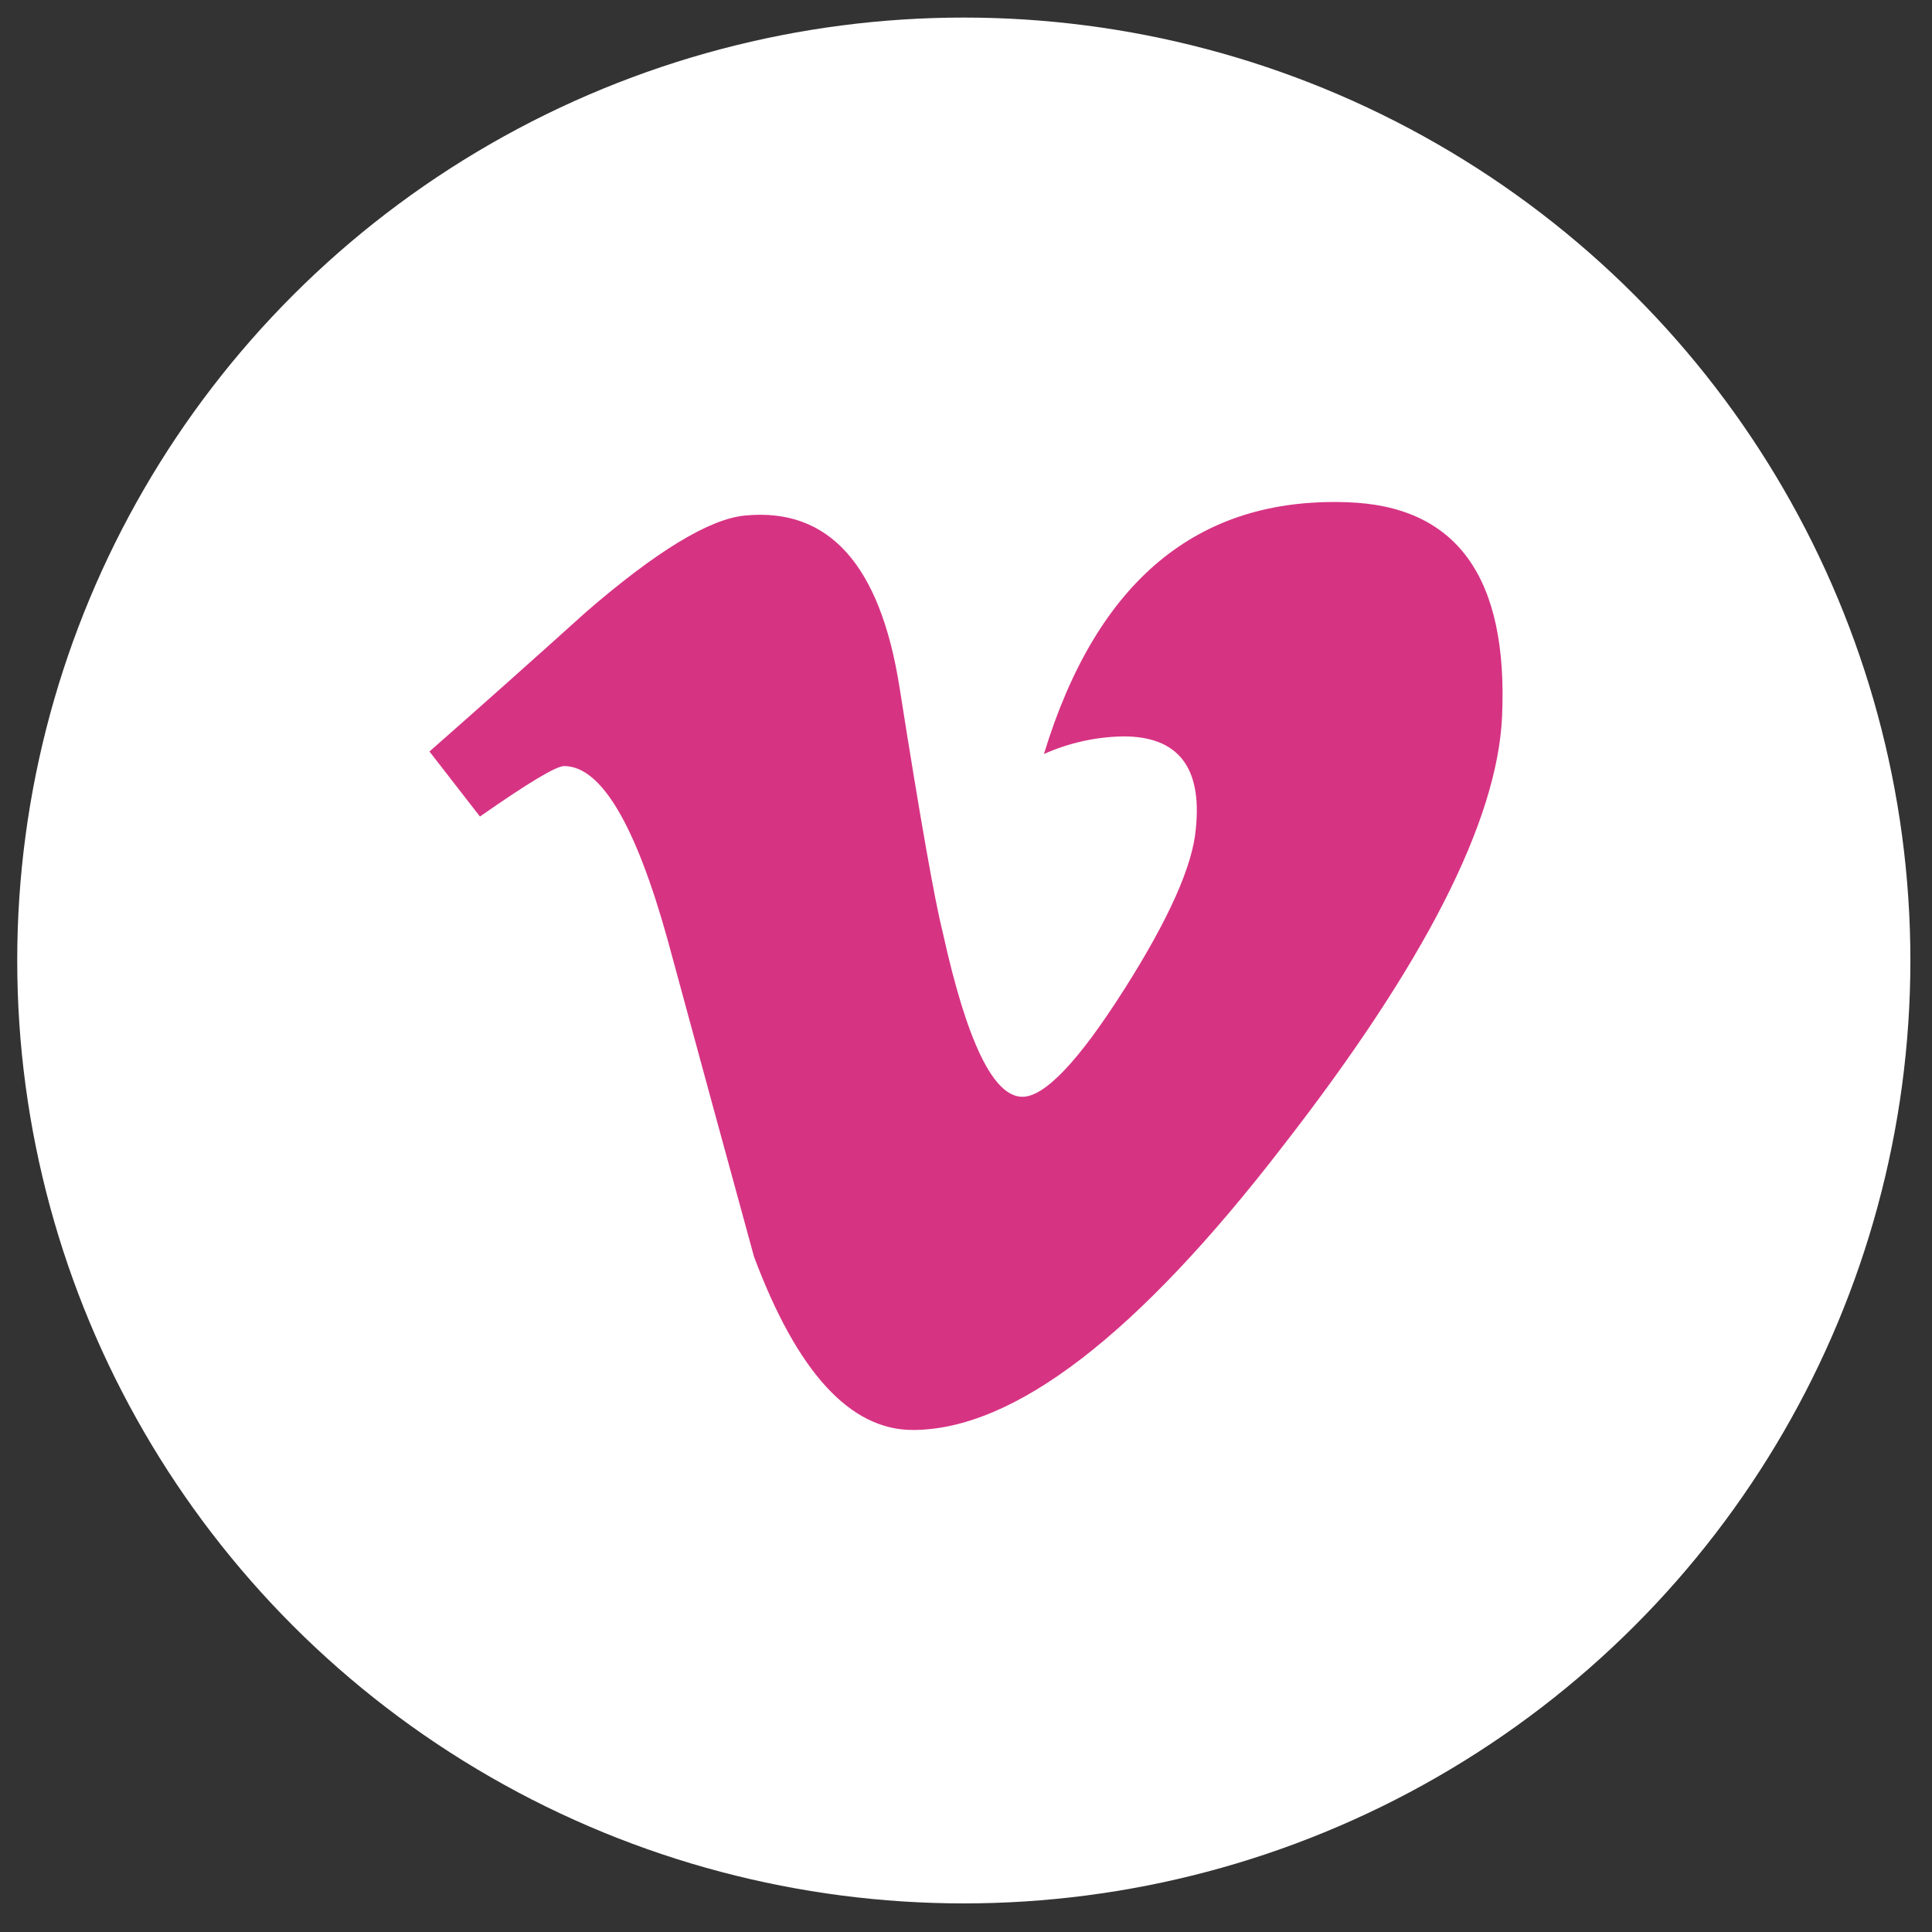 <?xml version="1.0" encoding="utf-8"?>
<!-- Generator: Adobe Illustrator 25.2.3, SVG Export Plug-In . SVG Version: 6.00 Build 0)  -->
<svg version="1.1" id="Calque_1" xmlns="http://www.w3.org/2000/svg" xmlns:xlink="http://www.w3.org/1999/xlink" x="0px" y="0px"
	 viewBox="0 0 448.64 448.65" style="enable-background:new 0 0 448.64 448.65;" xml:space="preserve">
<rect x="0" y="0" width="448.64" height="448.65" fill="#333333" stroke="none"/>
<style type="text/css">
	.st0{fill:#FFFFFF;}
	.st1{fill:none;}
	.st2{fill:#D73383;}
</style>
<ellipse class="st0" cx="223.81" cy="223.04" rx="219.81" ry="218.96"/>
<g id="Calque_1-2">
	<g id="icon">
		<path class="st1" d="M224.32,0C100.41,0,0,100.45,0,224.32s100.45,224.31,224.32,224.31S448.63,348.2,448.63,224.32
			S348.19,0,224.32,0z M348.8,166.43c-1.09,24.25-18.04,57.46-50.84,99.63c-33.87,44-62.54,66-86,66
			c-14.55,0-26.83-13.41-36.86-40.22c-6.73-24.56-13.43-49.14-20.1-73.73c-7.47-26.79-15.47-40.2-24-40.22
			c-1.87,0-8.4,3.93-19.55,11.72l-11.72-15.1c12.3-10.82,24.43-21.63,36.39-32.42c16.39-14.17,28.7-21.63,36.93-22.38
			c19.39-1.87,31.32,11.39,35.81,39.76c4.83,30.63,8.19,49.67,10.08,57.13c5.6,25.4,11.76,38.1,18.48,38.09
			c5.18,0,13.02-8.24,23.51-24.73c10.49-16.49,16.08-29.02,16.77-37.61c1.44-14.23-4.17-21.35-16.83-21.35
			c-6.36,0.1-12.64,1.49-18.45,4.09c12.23-40.12,35.63-59.61,70.19-58.47C338.2,117.36,350.27,133.96,348.8,166.43z"/>
		<path class="st2" d="M348.8,166.43c-1.09,24.25-18.04,57.46-50.84,99.63c-33.87,44-62.54,66-86,66
			c-14.55,0-26.83-13.41-36.86-40.22c-6.73-24.56-13.43-49.14-20.1-73.73c-7.47-26.79-15.47-40.2-24-40.22
			c-1.87,0-8.4,3.93-19.55,11.72l-11.72-15.1c12.3-10.82,24.43-21.63,36.39-32.42c16.39-14.17,28.7-21.63,36.93-22.38
			c19.39-1.87,31.32,11.39,35.81,39.76c4.83,30.63,8.19,49.67,10.08,57.13c5.6,25.4,11.76,38.1,18.48,38.09
			c5.18,0,13.02-8.24,23.51-24.73c10.49-16.49,16.08-29.02,16.77-37.61c1.44-14.23-4.17-21.35-16.83-21.35
			c-6.36,0.1-12.64,1.49-18.45,4.09c12.23-40.12,35.63-59.61,70.19-58.47C338.2,117.36,350.27,133.96,348.8,166.43z"/>
	</g>
</g>
</svg>
